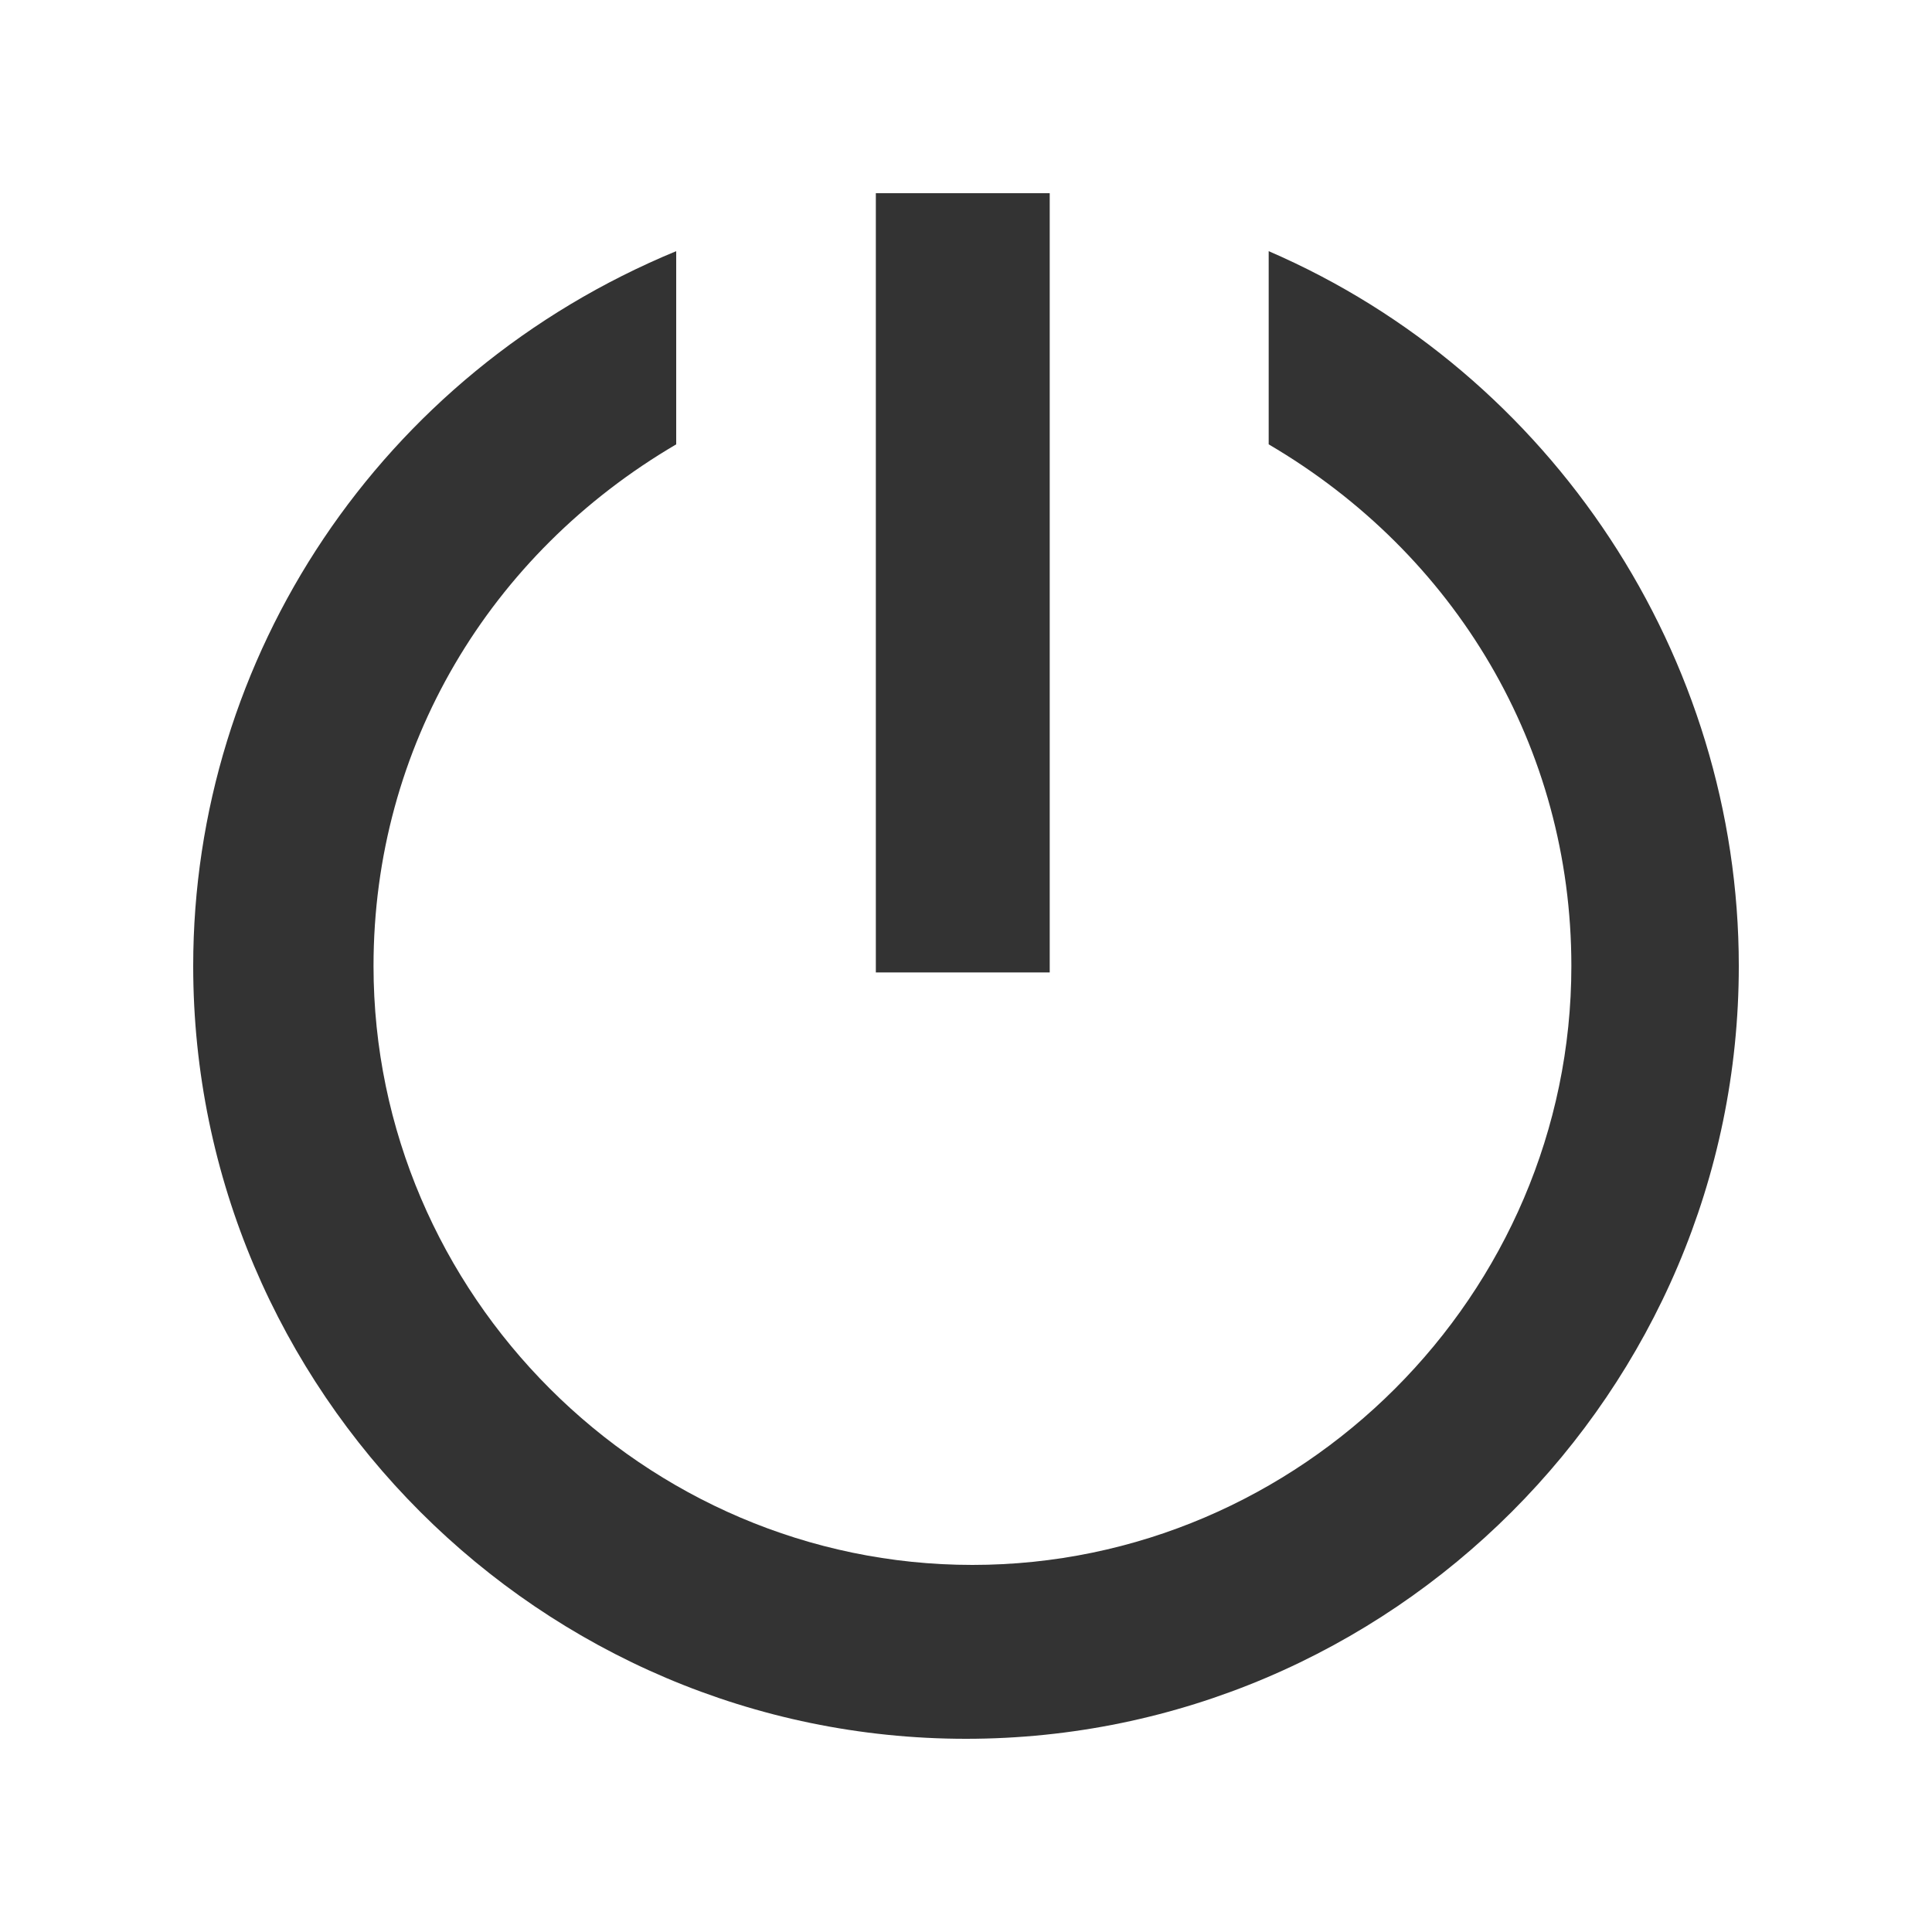 <?xml version="1.0" encoding="utf-8"?>
<!-- Generator: Adobe Illustrator 18.1.1, SVG Export Plug-In . SVG Version: 6.00 Build 0)  -->
<!DOCTYPE svg PUBLIC "-//W3C//DTD SVG 1.1//EN" "http://www.w3.org/Graphics/SVG/1.1/DTD/svg11.dtd">
<svg version="1.1" id="icons" xmlns="http://www.w3.org/2000/svg" xmlns:xlink="http://www.w3.org/1999/xlink" x="0px" y="0px"
	 viewBox="0 0 30 30" style="enable-background:new 0 0 30 30;" xml:space="preserve">
<style type="text/css">
	.st0{fill:#333333;}
</style>
<path id="icon-power-on" class="st0" d="M16.3,15.1h-2.7V3h2.7V15.1z M19.7,3.9L19.7,3.9l0,3c2.9,1.7,4.7,4.7,4.7,8.1
	c0,5.1-4.2,9.3-9.3,9.3c-5.1,0-9.3-4.2-9.3-9.3c0-3.4,1.8-6.4,4.7-8.1v-3C5.9,5.8,3,10.2,3,15c0,6.6,5.4,12,12,12
	c6.6,0,12-5.4,12-12C27,10.2,24.1,5.8,19.7,3.9z"/>
</svg>
